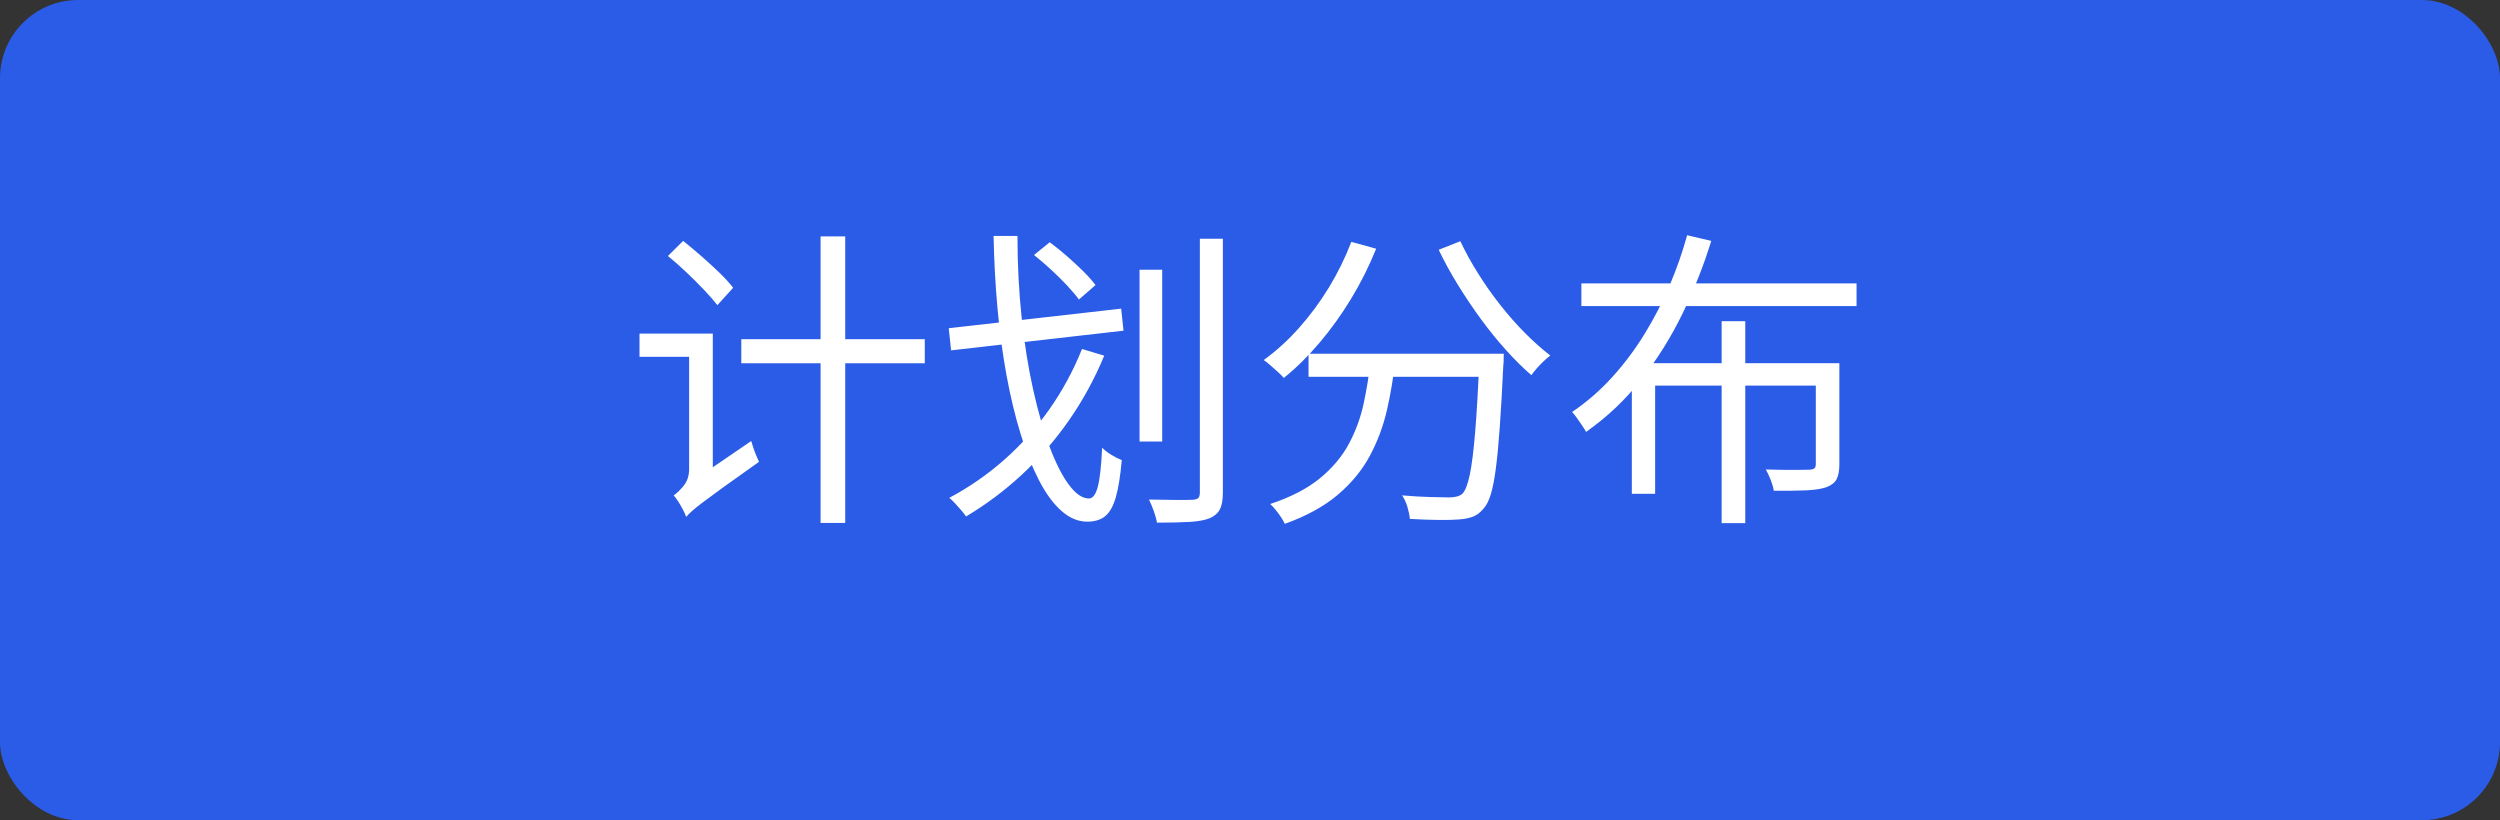 <svg xmlns="http://www.w3.org/2000/svg" xmlns:xlink="http://www.w3.org/1999/xlink" fill="none" version="1.1" width="128.016" height="42" viewBox="0 0 128.016 42"><rect x="0" y="0" width="128.016" height="42" fill="#333333" stroke="none"/><g><rect x="0" y="0" width="128.016" height="42" rx="4" fill="#2B5CE7" fill-opacity="1" style="mix-blend-mode:passthrough"/><g><path d="M34.202,13.108L34.981,12.336Q35.429,12.691,35.921,13.122Q36.414,13.553,36.848,13.973Q37.282,14.394,37.541,14.736L36.734,15.626Q36.472,15.284,36.05,14.841Q35.628,14.398,35.142,13.937Q34.657,13.476,34.202,13.108ZM35.137,26.469L34.909,25.287L35.262,24.774L38.467,22.583Q38.511,22.744,38.581,22.947Q38.65,23.15,38.731,23.338Q38.811,23.527,38.865,23.65Q37.728,24.451,37.038,24.951Q36.349,25.45,35.971,25.737Q35.593,26.023,35.414,26.186Q35.236,26.348,35.137,26.469ZM32.747,17.081L36.026,17.081L36.026,18.272L32.747,18.272L32.747,17.081ZM37.959,17.37L47.355,17.37L47.355,18.602L37.959,18.602L37.959,17.37ZM42.019,12.105L43.281,12.105L43.281,26.776L42.019,26.776L42.019,12.105ZM35.137,26.469Q35.087,26.311,34.974,26.101Q34.862,25.89,34.736,25.689Q34.609,25.489,34.496,25.367Q34.728,25.217,35.007,24.875Q35.287,24.532,35.287,24.017L35.287,17.081L36.5,17.081L36.5,25.099Q36.5,25.099,36.359,25.196Q36.218,25.293,36.02,25.447Q35.822,25.601,35.62,25.788Q35.419,25.975,35.278,26.148Q35.137,26.32,35.137,26.469ZM58.352,13.812L59.512,13.812L59.512,22.608L58.352,22.608L58.352,13.812ZM61.44,12.224L62.619,12.224L62.619,25.212Q62.619,25.796,62.461,26.09Q62.304,26.384,61.938,26.539Q61.572,26.684,60.929,26.724Q60.287,26.763,59.243,26.763Q59.208,26.527,59.085,26.181Q58.962,25.837,58.835,25.581Q59.6,25.597,60.224,25.6Q60.848,25.603,61.047,25.593Q61.271,25.584,61.355,25.507Q61.44,25.43,61.44,25.222L61.44,12.224ZM48.582,16.807L57.411,15.805L57.531,16.933L48.702,17.941L48.582,16.807ZM50.878,12.08L52.101,12.08Q52.102,14.258,52.314,16.256Q52.527,18.254,52.902,19.941Q53.277,21.629,53.748,22.882Q54.219,24.134,54.739,24.83Q55.259,25.526,55.76,25.526Q56.055,25.526,56.213,24.929Q56.372,24.333,56.436,22.925Q56.628,23.12,56.918,23.296Q57.209,23.473,57.442,23.561Q57.334,24.782,57.136,25.466Q56.938,26.151,56.591,26.432Q56.243,26.713,55.681,26.713Q54.974,26.713,54.35,26.159Q53.726,25.605,53.203,24.593Q52.68,23.581,52.26,22.215Q51.84,20.848,51.539,19.212Q51.239,17.576,51.076,15.768Q50.914,13.96,50.878,12.08ZM55.406,17.871L56.544,18.212Q55.792,20.021,54.715,21.556Q53.639,23.09,52.315,24.316Q50.991,25.541,49.466,26.447Q49.384,26.314,49.229,26.136Q49.075,25.958,48.909,25.78Q48.744,25.602,48.611,25.492Q50.124,24.687,51.413,23.553Q52.703,22.419,53.718,20.982Q54.734,19.545,55.406,17.871ZM52.948,13.058L53.752,12.405Q54.181,12.719,54.628,13.11Q55.074,13.5,55.468,13.889Q55.862,14.279,56.096,14.598L55.248,15.337Q55.017,15.017,54.637,14.614Q54.258,14.21,53.814,13.802Q53.371,13.394,52.948,13.058ZM67.006,18.113L76.165,18.113L76.165,19.295L67.006,19.295L67.006,18.113ZM75.755,18.113L77.002,18.113Q77.002,18.113,76.999,18.224Q76.996,18.335,76.996,18.469Q76.996,18.604,76.98,18.689Q76.893,20.527,76.801,21.824Q76.71,23.12,76.599,23.971Q76.489,24.822,76.338,25.313Q76.187,25.804,75.969,26.04Q75.721,26.342,75.43,26.454Q75.139,26.567,74.727,26.598Q74.324,26.633,73.637,26.624Q72.949,26.616,72.193,26.571Q72.171,26.303,72.07,25.962Q71.97,25.622,71.796,25.367Q72.58,25.434,73.251,25.452Q73.922,25.47,74.207,25.47Q74.685,25.47,74.889,25.275Q75.104,25.054,75.26,24.319Q75.416,23.584,75.537,22.136Q75.658,20.687,75.755,18.337L75.755,18.113ZM69.196,12.384L70.468,12.736Q69.928,14.076,69.183,15.302Q68.438,16.527,67.563,17.557Q66.688,18.588,65.738,19.355Q65.637,19.226,65.445,19.055Q65.253,18.883,65.057,18.71Q64.862,18.537,64.71,18.436Q65.668,17.745,66.514,16.796Q67.361,15.847,68.048,14.722Q68.734,13.597,69.196,12.384ZM74.779,12.352Q75.157,13.156,75.684,13.997Q76.21,14.838,76.828,15.622Q77.446,16.407,78.104,17.067Q78.761,17.727,79.385,18.203Q79.234,18.32,79.05,18.493Q78.865,18.666,78.698,18.857Q78.531,19.047,78.415,19.211Q77.785,18.666,77.125,17.934Q76.466,17.203,75.839,16.348Q75.212,15.492,74.654,14.585Q74.096,13.679,73.671,12.79L74.779,12.352ZM70.183,18.444L71.446,18.444Q71.305,19.755,71.021,20.996Q70.737,22.237,70.144,23.342Q69.55,24.447,68.504,25.335Q67.459,26.224,65.791,26.824Q65.722,26.67,65.596,26.481Q65.47,26.292,65.323,26.111Q65.177,25.931,65.041,25.808Q66.609,25.29,67.574,24.503Q68.539,23.716,69.065,22.739Q69.591,21.761,69.827,20.668Q70.064,19.575,70.183,18.444ZM80.977,14.513L95.067,14.513L95.067,15.674L80.977,15.674L80.977,14.513ZM88.159,16.446L89.369,16.446L89.369,26.789L88.159,26.789L88.159,16.446ZM83.56,18.598L93.51,18.598L93.51,19.746L84.754,19.746L84.754,25.287L83.56,25.287L83.56,18.598ZM92.981,18.598L94.187,18.598L94.187,23.777Q94.187,24.252,94.054,24.523Q93.92,24.794,93.539,24.942Q93.173,25.075,92.514,25.107Q91.855,25.138,90.828,25.128Q90.793,24.883,90.674,24.58Q90.556,24.278,90.42,24.041Q90.933,24.057,91.391,24.06Q91.849,24.063,92.177,24.059Q92.506,24.053,92.631,24.053Q92.837,24.044,92.909,23.983Q92.981,23.922,92.981,23.758L92.981,18.598ZM86.393,12.045L87.628,12.335Q87.055,14.195,86.179,16.01Q85.302,17.825,84.076,19.398Q82.849,20.97,81.216,22.117Q81.141,21.97,81.011,21.784Q80.882,21.598,80.751,21.408Q80.62,21.217,80.5,21.098Q81.636,20.329,82.569,19.297Q83.502,18.265,84.234,17.066Q84.966,15.866,85.506,14.589Q86.046,13.313,86.393,12.045Z" fill="#FFFFFF" fill-opacity="1" style="mix-blend-mode:passthrough"/></g></g></svg>